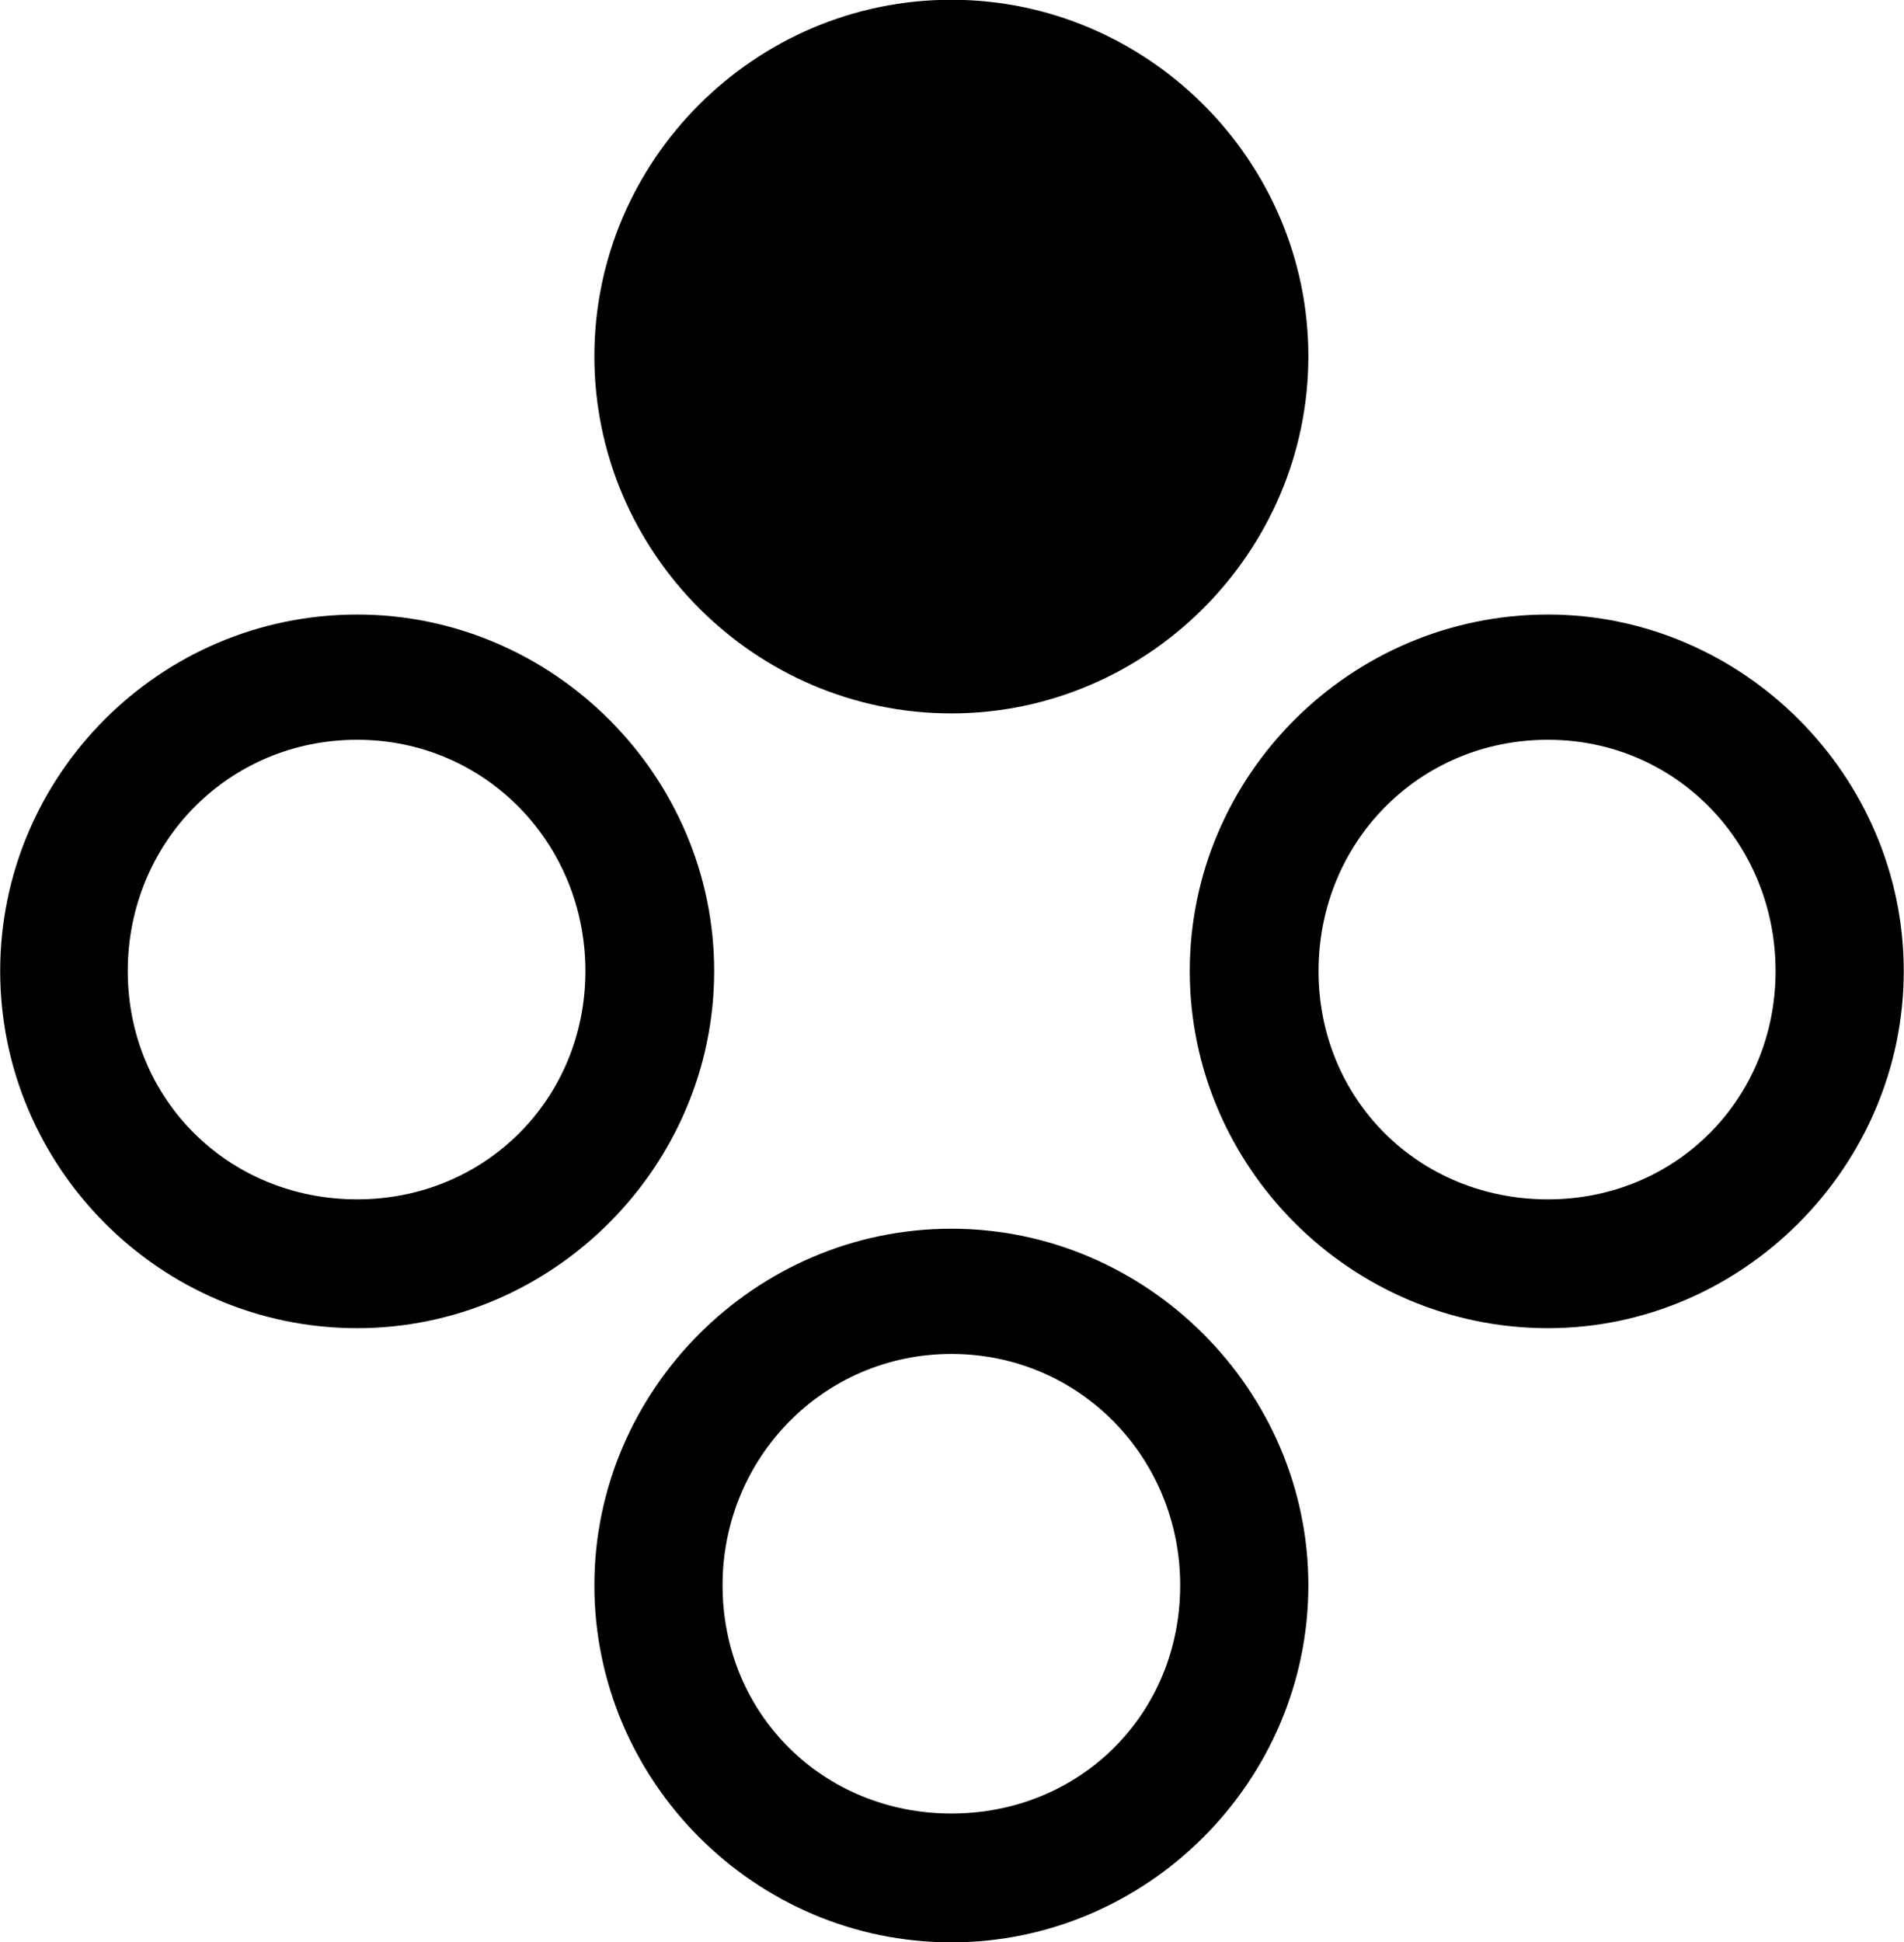 <svg viewBox="0 0 31.787 32.416" xmlns="http://www.w3.org/2000/svg"><path d="M15.883 11.906C19.153 11.906 21.843 9.216 21.843 5.946C21.843 2.676 19.153 -0.004 15.883 -0.004C12.603 -0.004 9.923 2.676 9.923 5.946C9.923 9.216 12.603 11.906 15.883 11.906ZM5.963 22.166C9.233 22.166 11.923 19.466 11.923 16.206C11.923 12.946 9.233 10.256 5.963 10.256C2.663 10.256 0.003 12.946 0.003 16.206C0.003 19.466 2.663 22.166 5.963 22.166ZM25.843 22.166C29.093 22.166 31.783 19.466 31.783 16.206C31.783 12.946 29.093 10.256 25.843 10.256C22.543 10.256 19.863 12.946 19.863 16.206C19.863 19.466 22.543 22.166 25.843 22.166ZM5.963 20.016C3.813 20.016 2.133 18.346 2.133 16.206C2.133 14.066 3.813 12.346 5.963 12.346C8.093 12.346 9.773 14.066 9.773 16.206C9.773 18.346 8.093 20.016 5.963 20.016ZM25.843 20.016C23.683 20.016 22.013 18.346 22.013 16.206C22.013 14.066 23.683 12.346 25.843 12.346C27.973 12.346 29.643 14.066 29.643 16.206C29.643 18.346 27.973 20.016 25.843 20.016ZM15.883 32.416C19.153 32.416 21.843 29.726 21.843 26.456C21.843 23.206 19.153 20.506 15.883 20.506C12.603 20.506 9.923 23.206 9.923 26.456C9.923 29.726 12.603 32.416 15.883 32.416ZM15.883 30.266C13.743 30.266 12.063 28.606 12.063 26.456C12.063 24.336 13.743 22.596 15.883 22.596C18.033 22.596 19.703 24.336 19.703 26.456C19.703 28.606 18.033 30.266 15.883 30.266Z" /></svg>